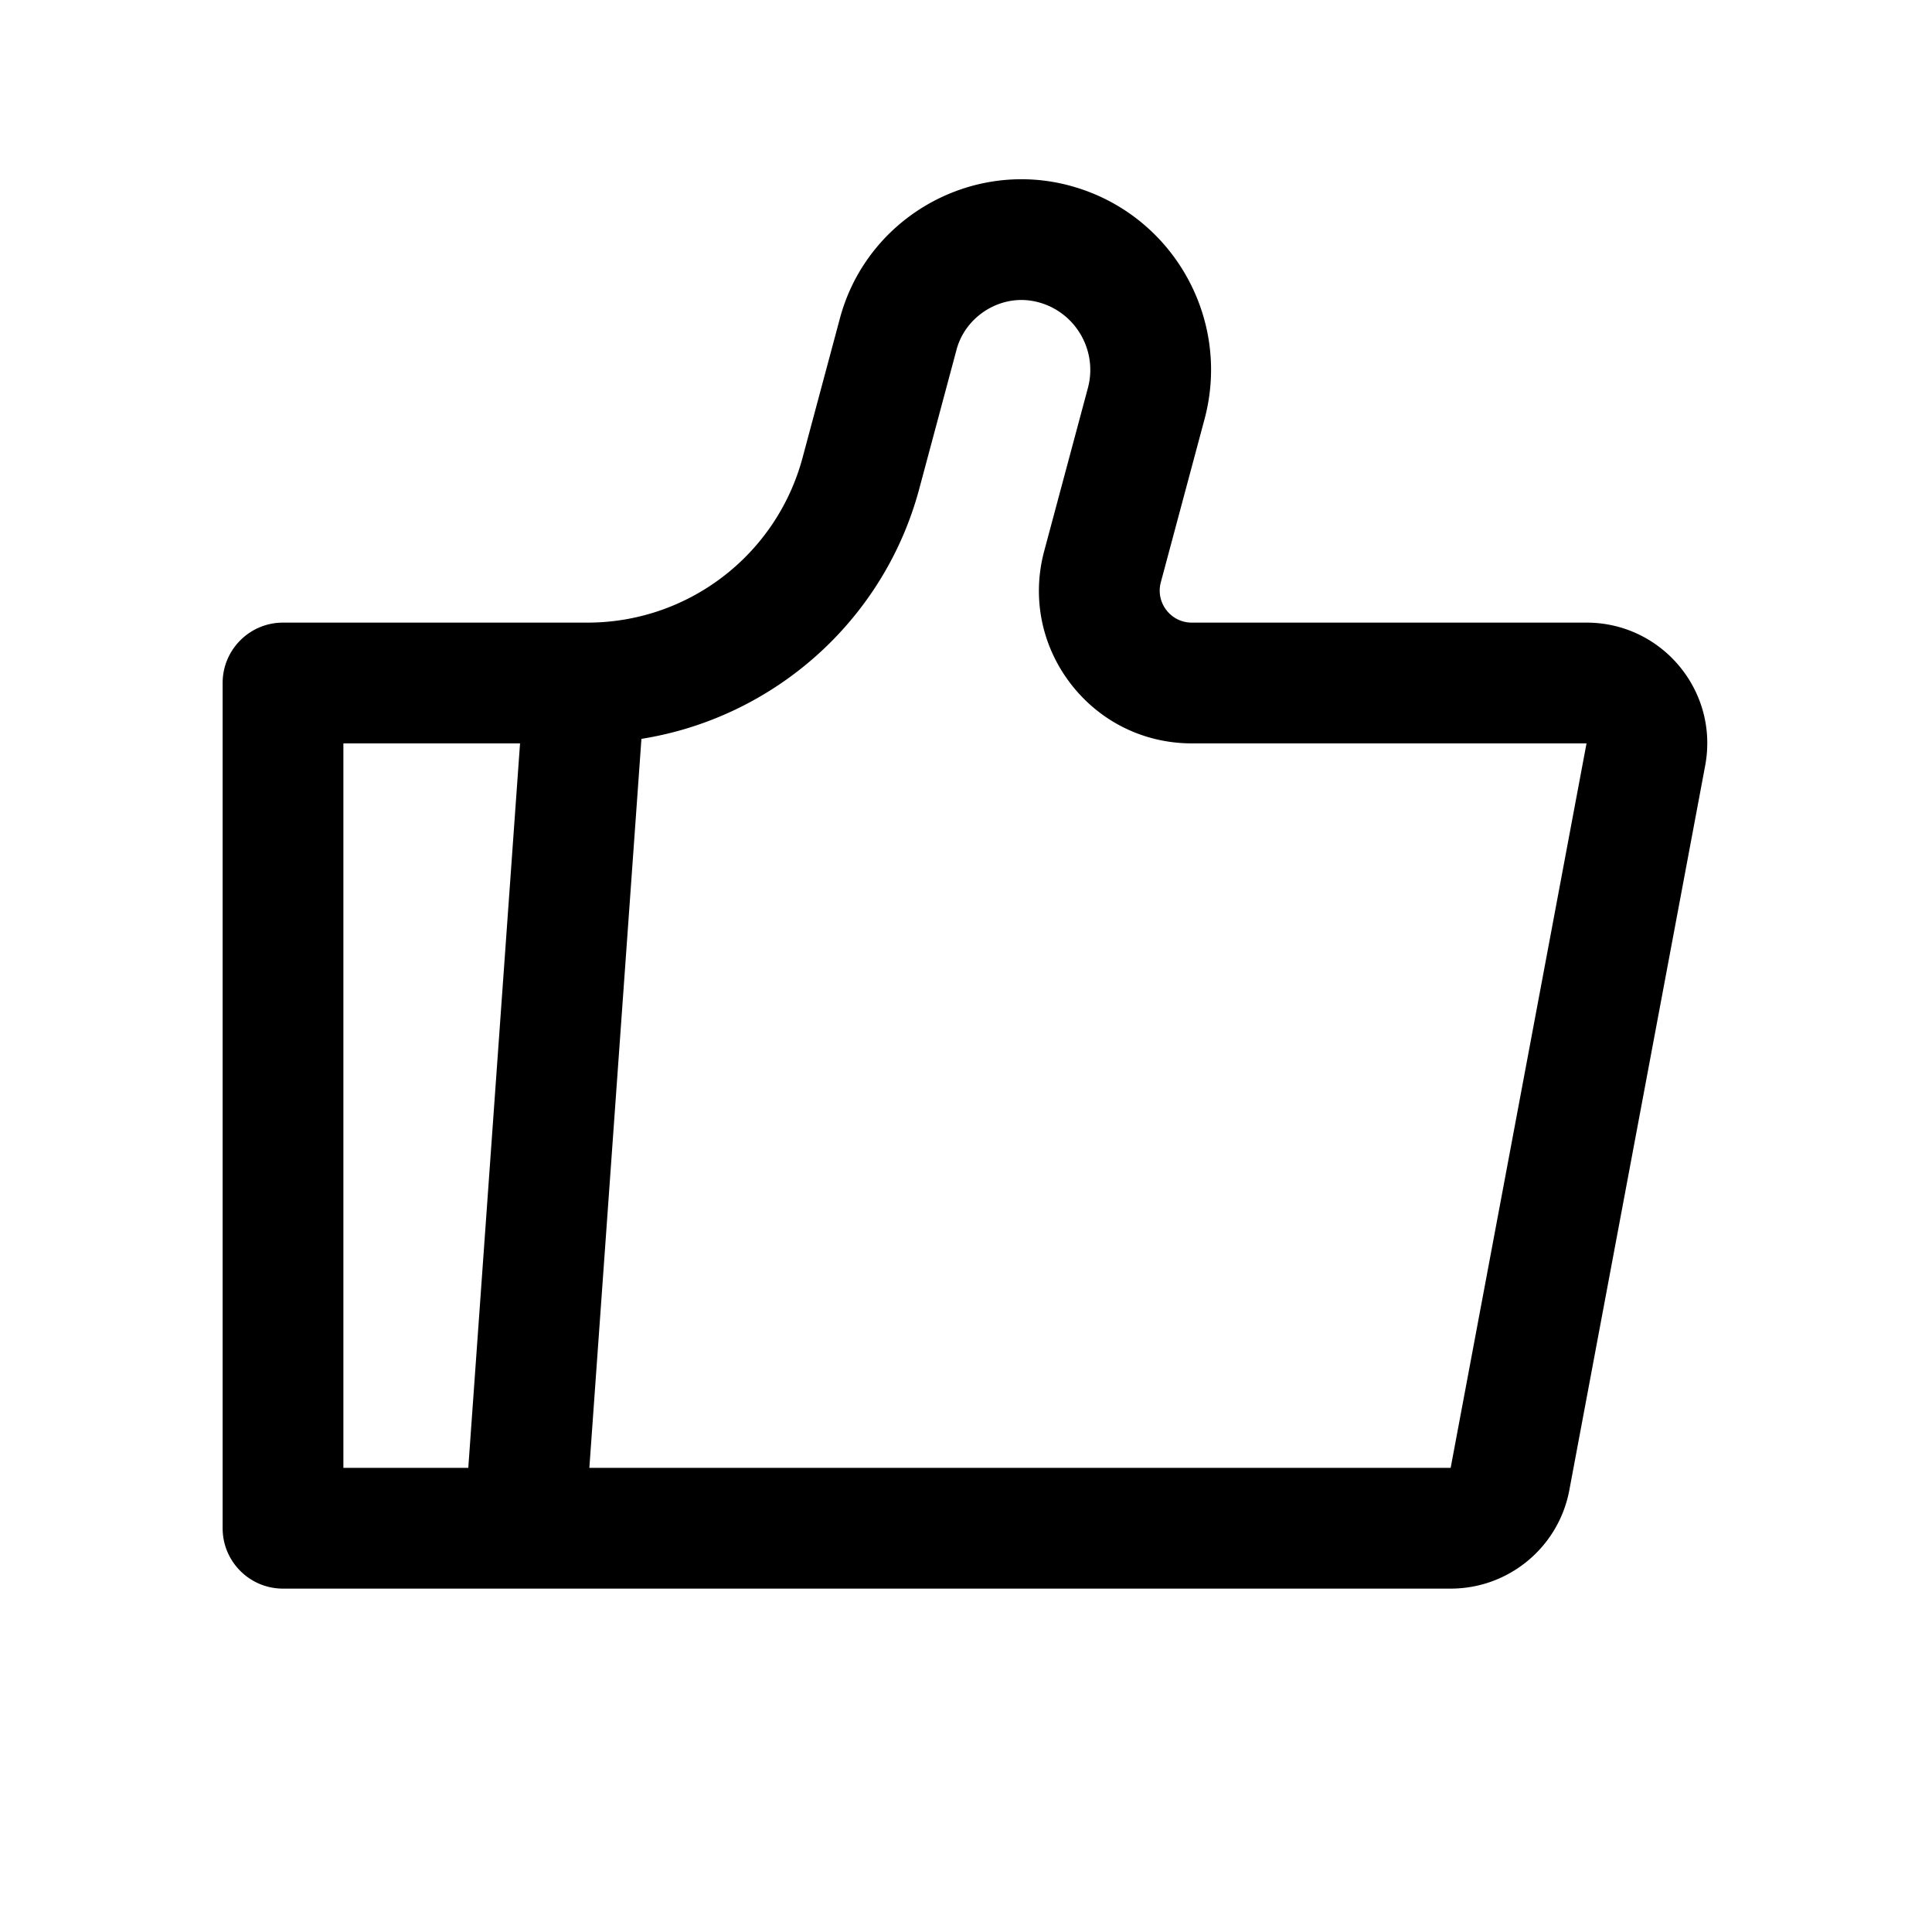 <?xml version="1.0" standalone="no"?><!DOCTYPE svg PUBLIC "-//W3C//DTD SVG 1.1//EN" "http://www.w3.org/Graphics/SVG/1.1/DTD/svg11.dtd"><svg t="1578928980048" class="icon" viewBox="0 0 1024 1024" version="1.1" xmlns="http://www.w3.org/2000/svg" p-id="2781" xmlns:xlink="http://www.w3.org/1999/xlink" width="200" height="200"><defs><style type="text/css"></style></defs><path d="M840.88 330H631.67c-11.17 0-19.3-10.6-16.41-21.38l23.16-86.43c14.45-53.93-17.55-109.36-71.48-123.81A98.616 98.616 0 0 0 541.36 95c-43.88 0-84.3 29.38-96.17 73.66l-19.8 73.88C411.57 294.12 364.82 330 311.41 330H150c-17.67 0-32 14.33-32 32v448c0 17.67 14.33 32 32 32h618.88c30.8 0 57.23-21.94 62.9-52.21l72-384c7.39-39.38-22.82-75.79-62.9-75.79zM182 394h93.63L248.2 778H182V394z m586.88 384H312.37l27.6-386.39c69.97-11.15 128.47-62.44 147.25-132.51l19.8-73.88c4.07-15.2 18.52-26.22 34.35-26.22 3.01 0 6.04 0.4 9.01 1.2 19.76 5.29 31.52 25.68 26.23 45.43l-23.16 86.43c-6.57 24.52-1.47 50.13 13.98 70.26 15.45 20.14 38.87 31.69 64.25 31.69h209.21L768.88 778z" p-id="2782"></path></svg>